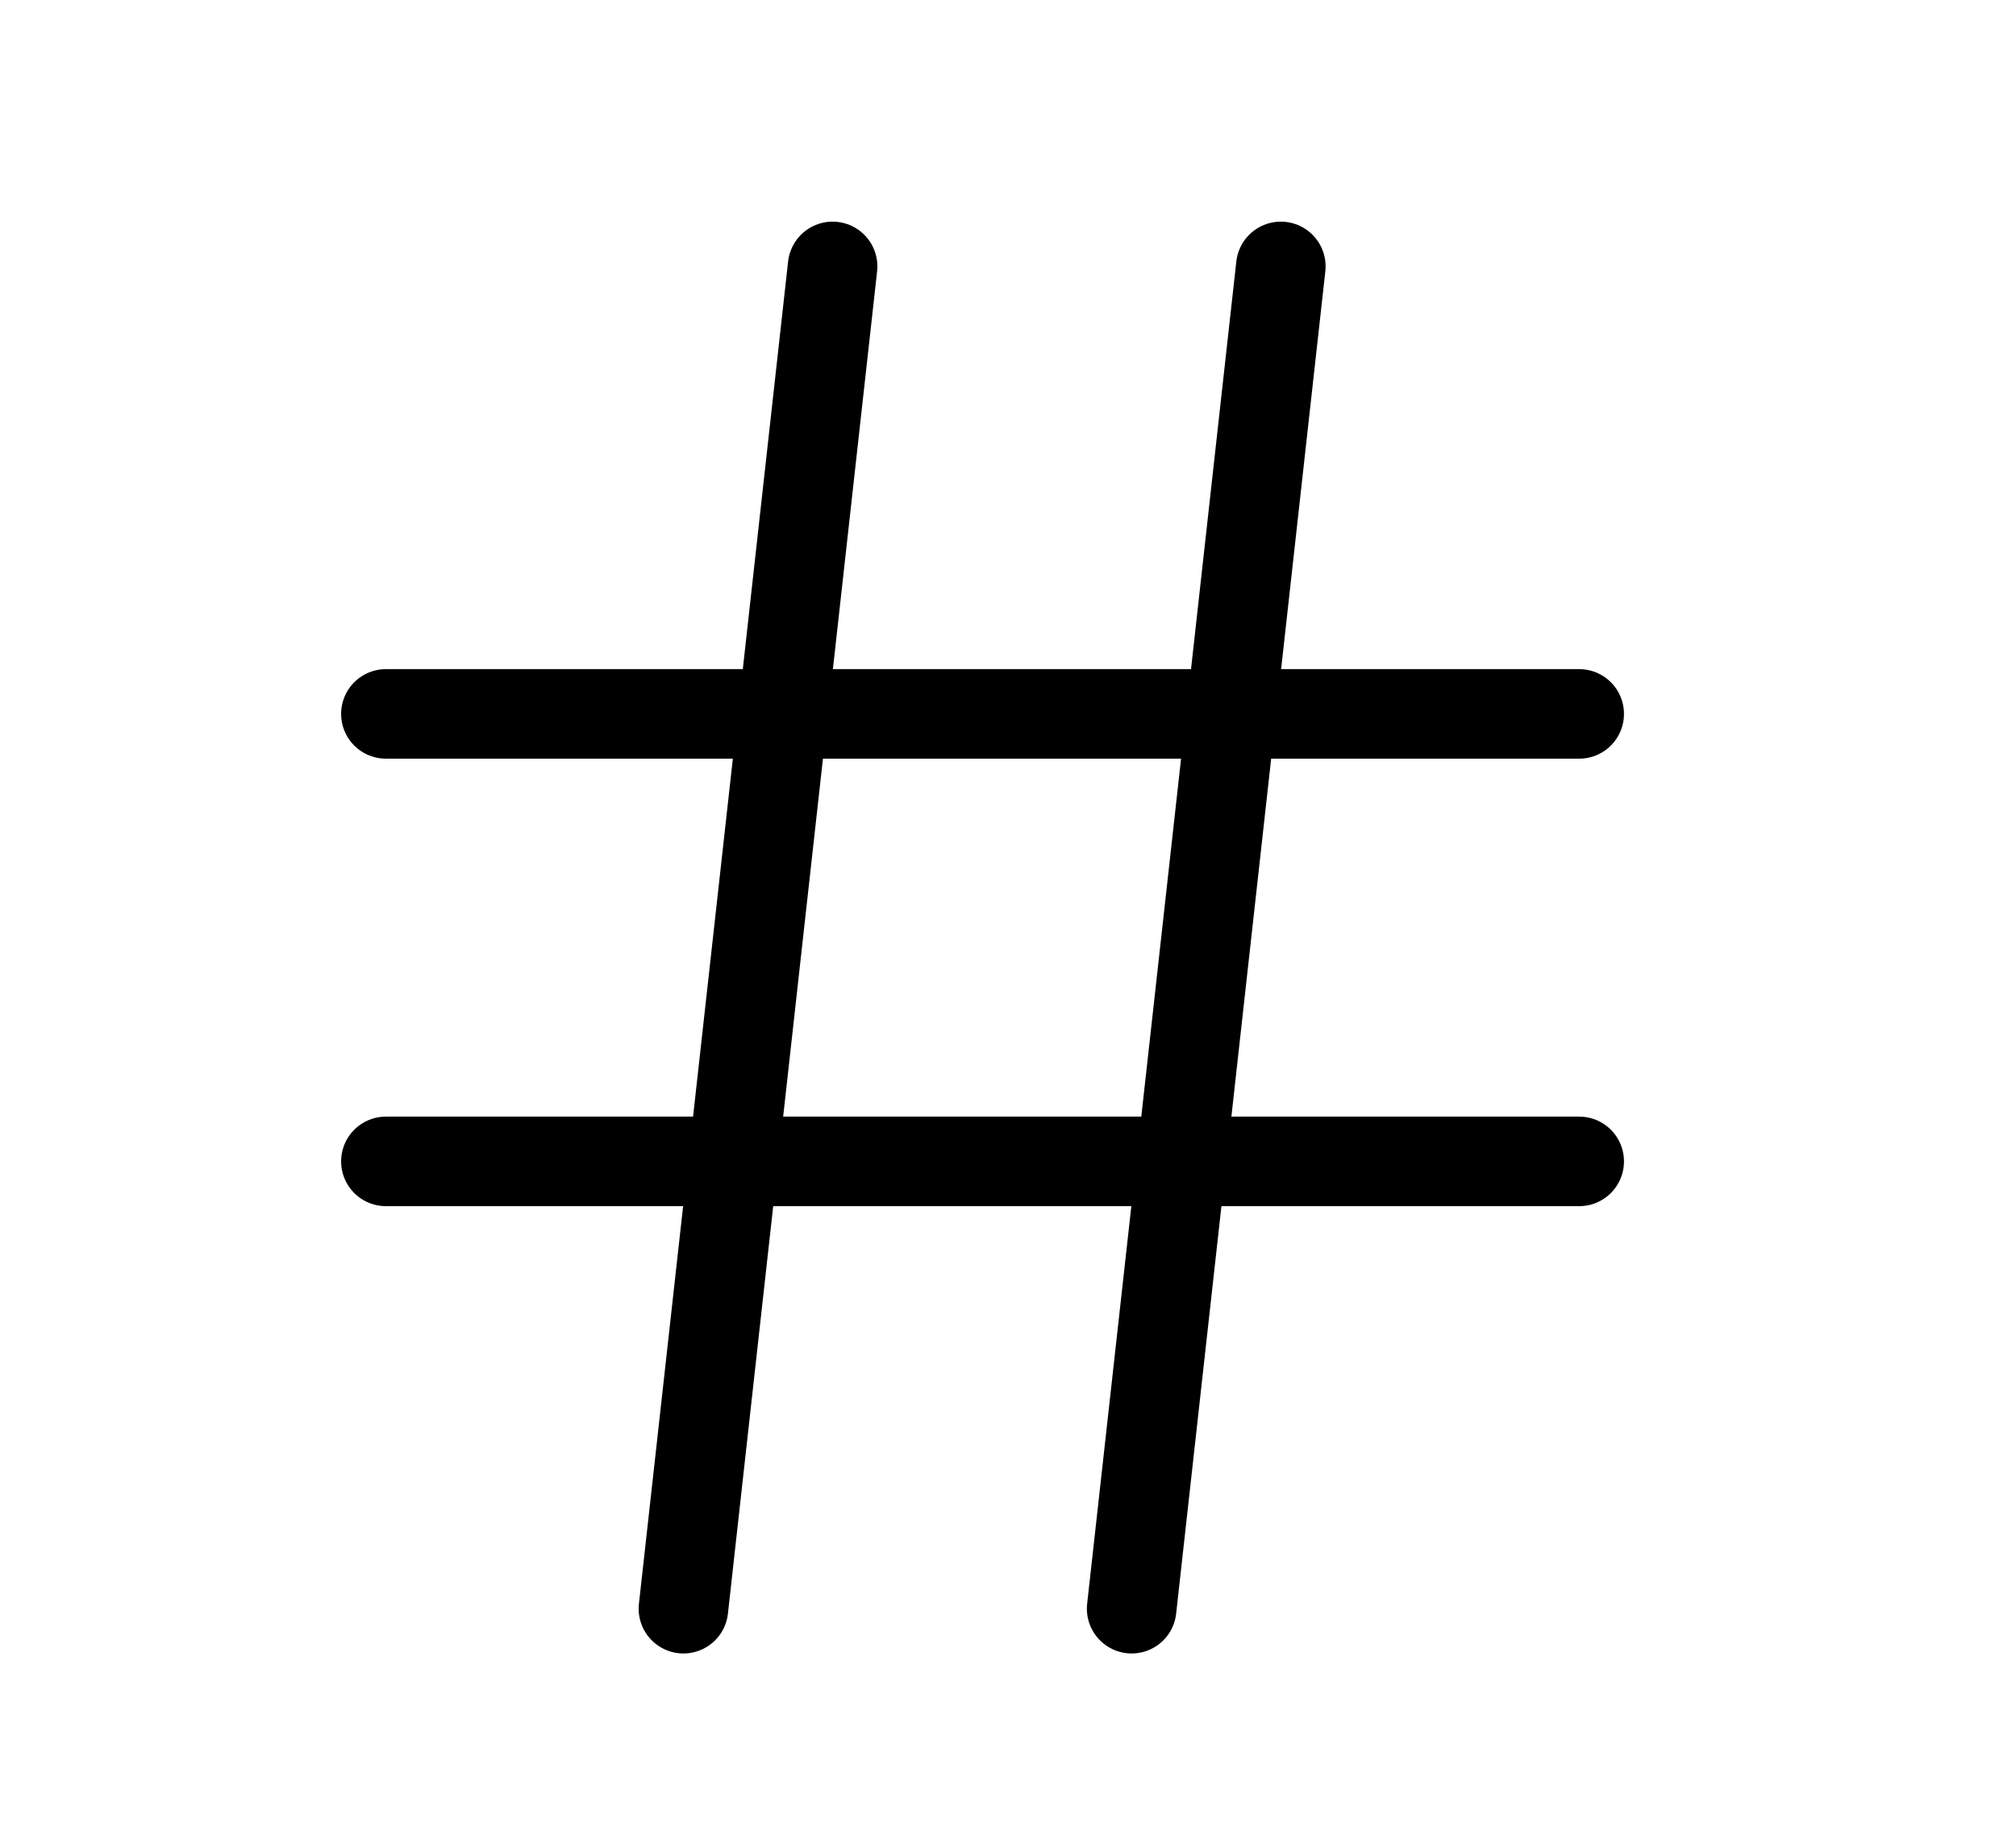 <svg width="12" height="11" viewBox="0 0 12 11" fill="none" xmlns="http://www.w3.org/2000/svg">
<path d="M2.297 4.25H9.4" stroke="black" stroke-width="0.533" stroke-linecap="round" stroke-linejoin="round"/>
<path d="M2.297 6.914H9.4" stroke="black" stroke-width="0.533" stroke-linecap="round" stroke-linejoin="round"/>
<path d="M4.956 1.586L4.068 9.577" stroke="black" stroke-width="0.533" stroke-linecap="round" stroke-linejoin="round"/>
<path d="M7.624 1.586L6.736 9.577" stroke="black" stroke-width="0.533" stroke-linecap="round" stroke-linejoin="round"/>
</svg>
